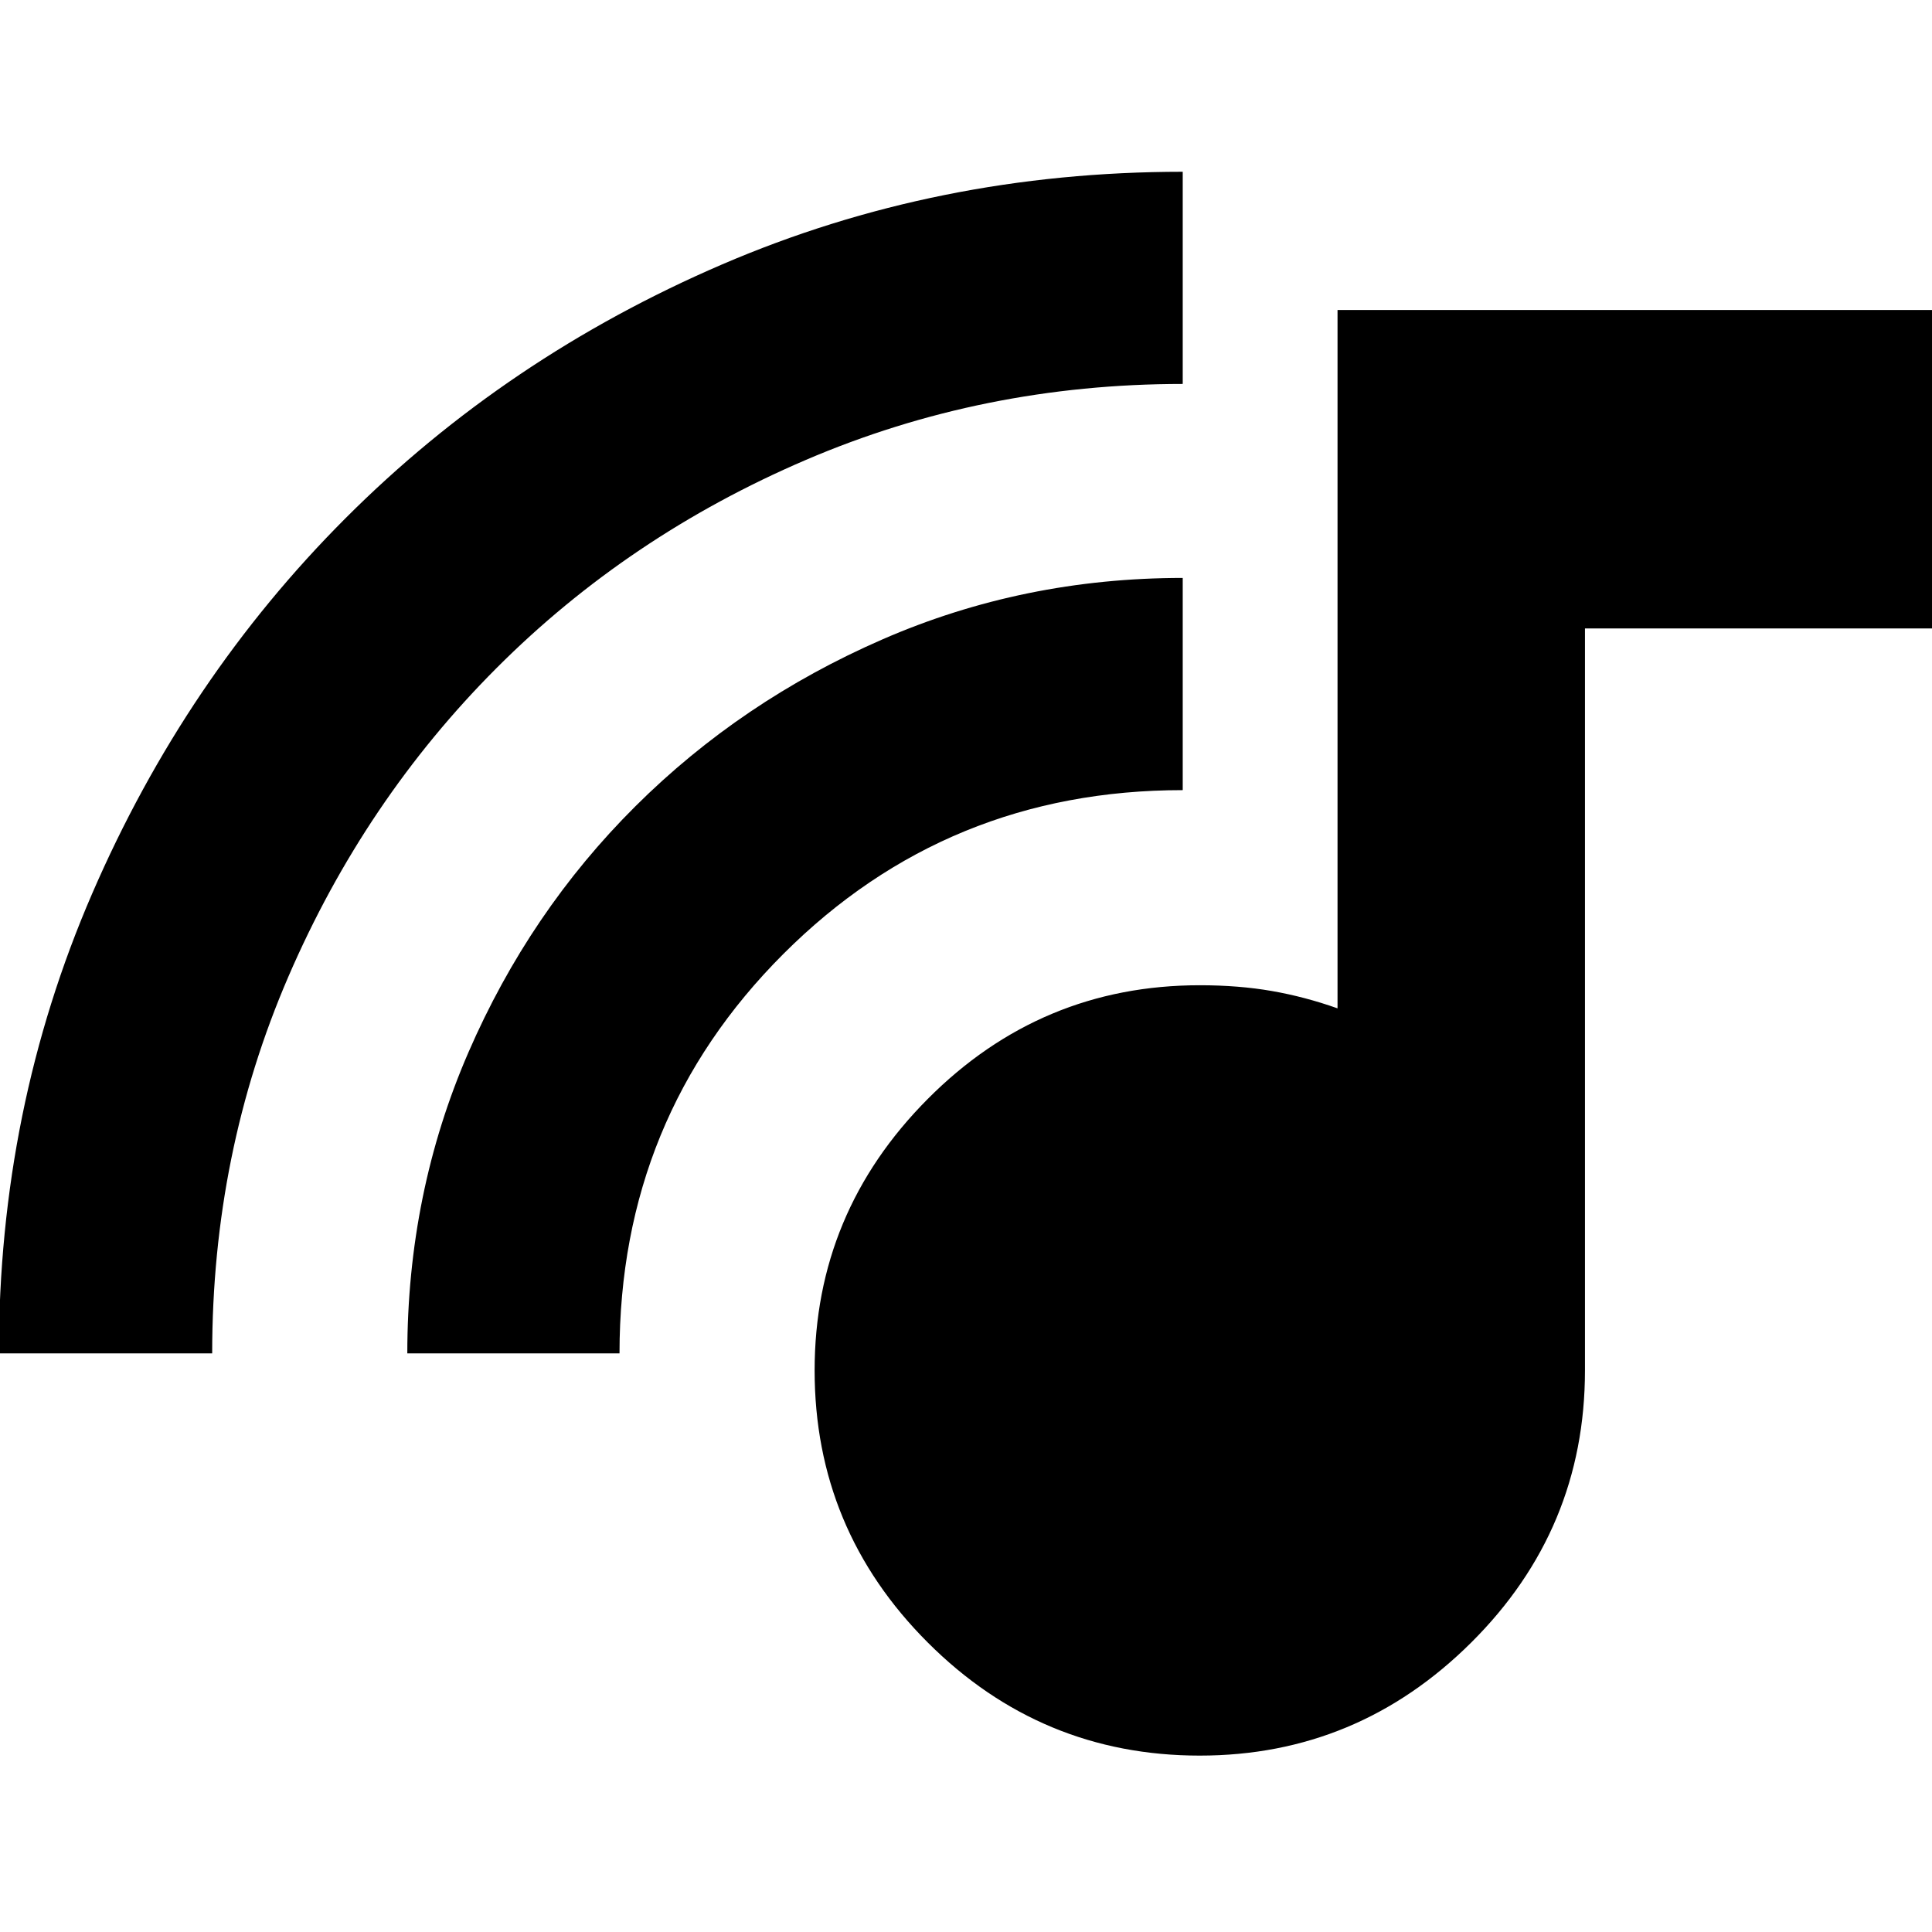 <svg xmlns="http://www.w3.org/2000/svg" height="24" viewBox="0 -960 960 960" width="24"><path d="M596.17-87.65q-78.97 0-135.18-56.21-56.21-56.21-56.21-135.18 0-78.41 56.21-134.9 56.21-56.5 135.18-56.5 19.39 0 35.83 2.87 16.43 2.87 32.61 8.61v-347h295.96v158.22H787.56v368.7q0 78.97-56.49 135.18-56.49 56.21-134.9 56.21ZM-.57-287.52q0-121.35 46.31-228.33 46.3-106.98 126.09-186.79 79.78-79.81 186.84-125.91 107.06-46.1 229.02-46.1v105.43q-99.2 0-187.31 37.77T246.72-628.04Q181.17-562.4 143.3-474.73q-37.87 87.67-37.87 187.21h-106Zm202.96 0q0-79.61 30.37-149.57 30.37-69.95 82.99-122.3 52.63-52.35 122.7-82.89 70.07-30.55 149.24-30.55v105.44q-117.03 0-198.45 81.41-81.41 81.42-81.41 198.46H202.39Z"/></svg>